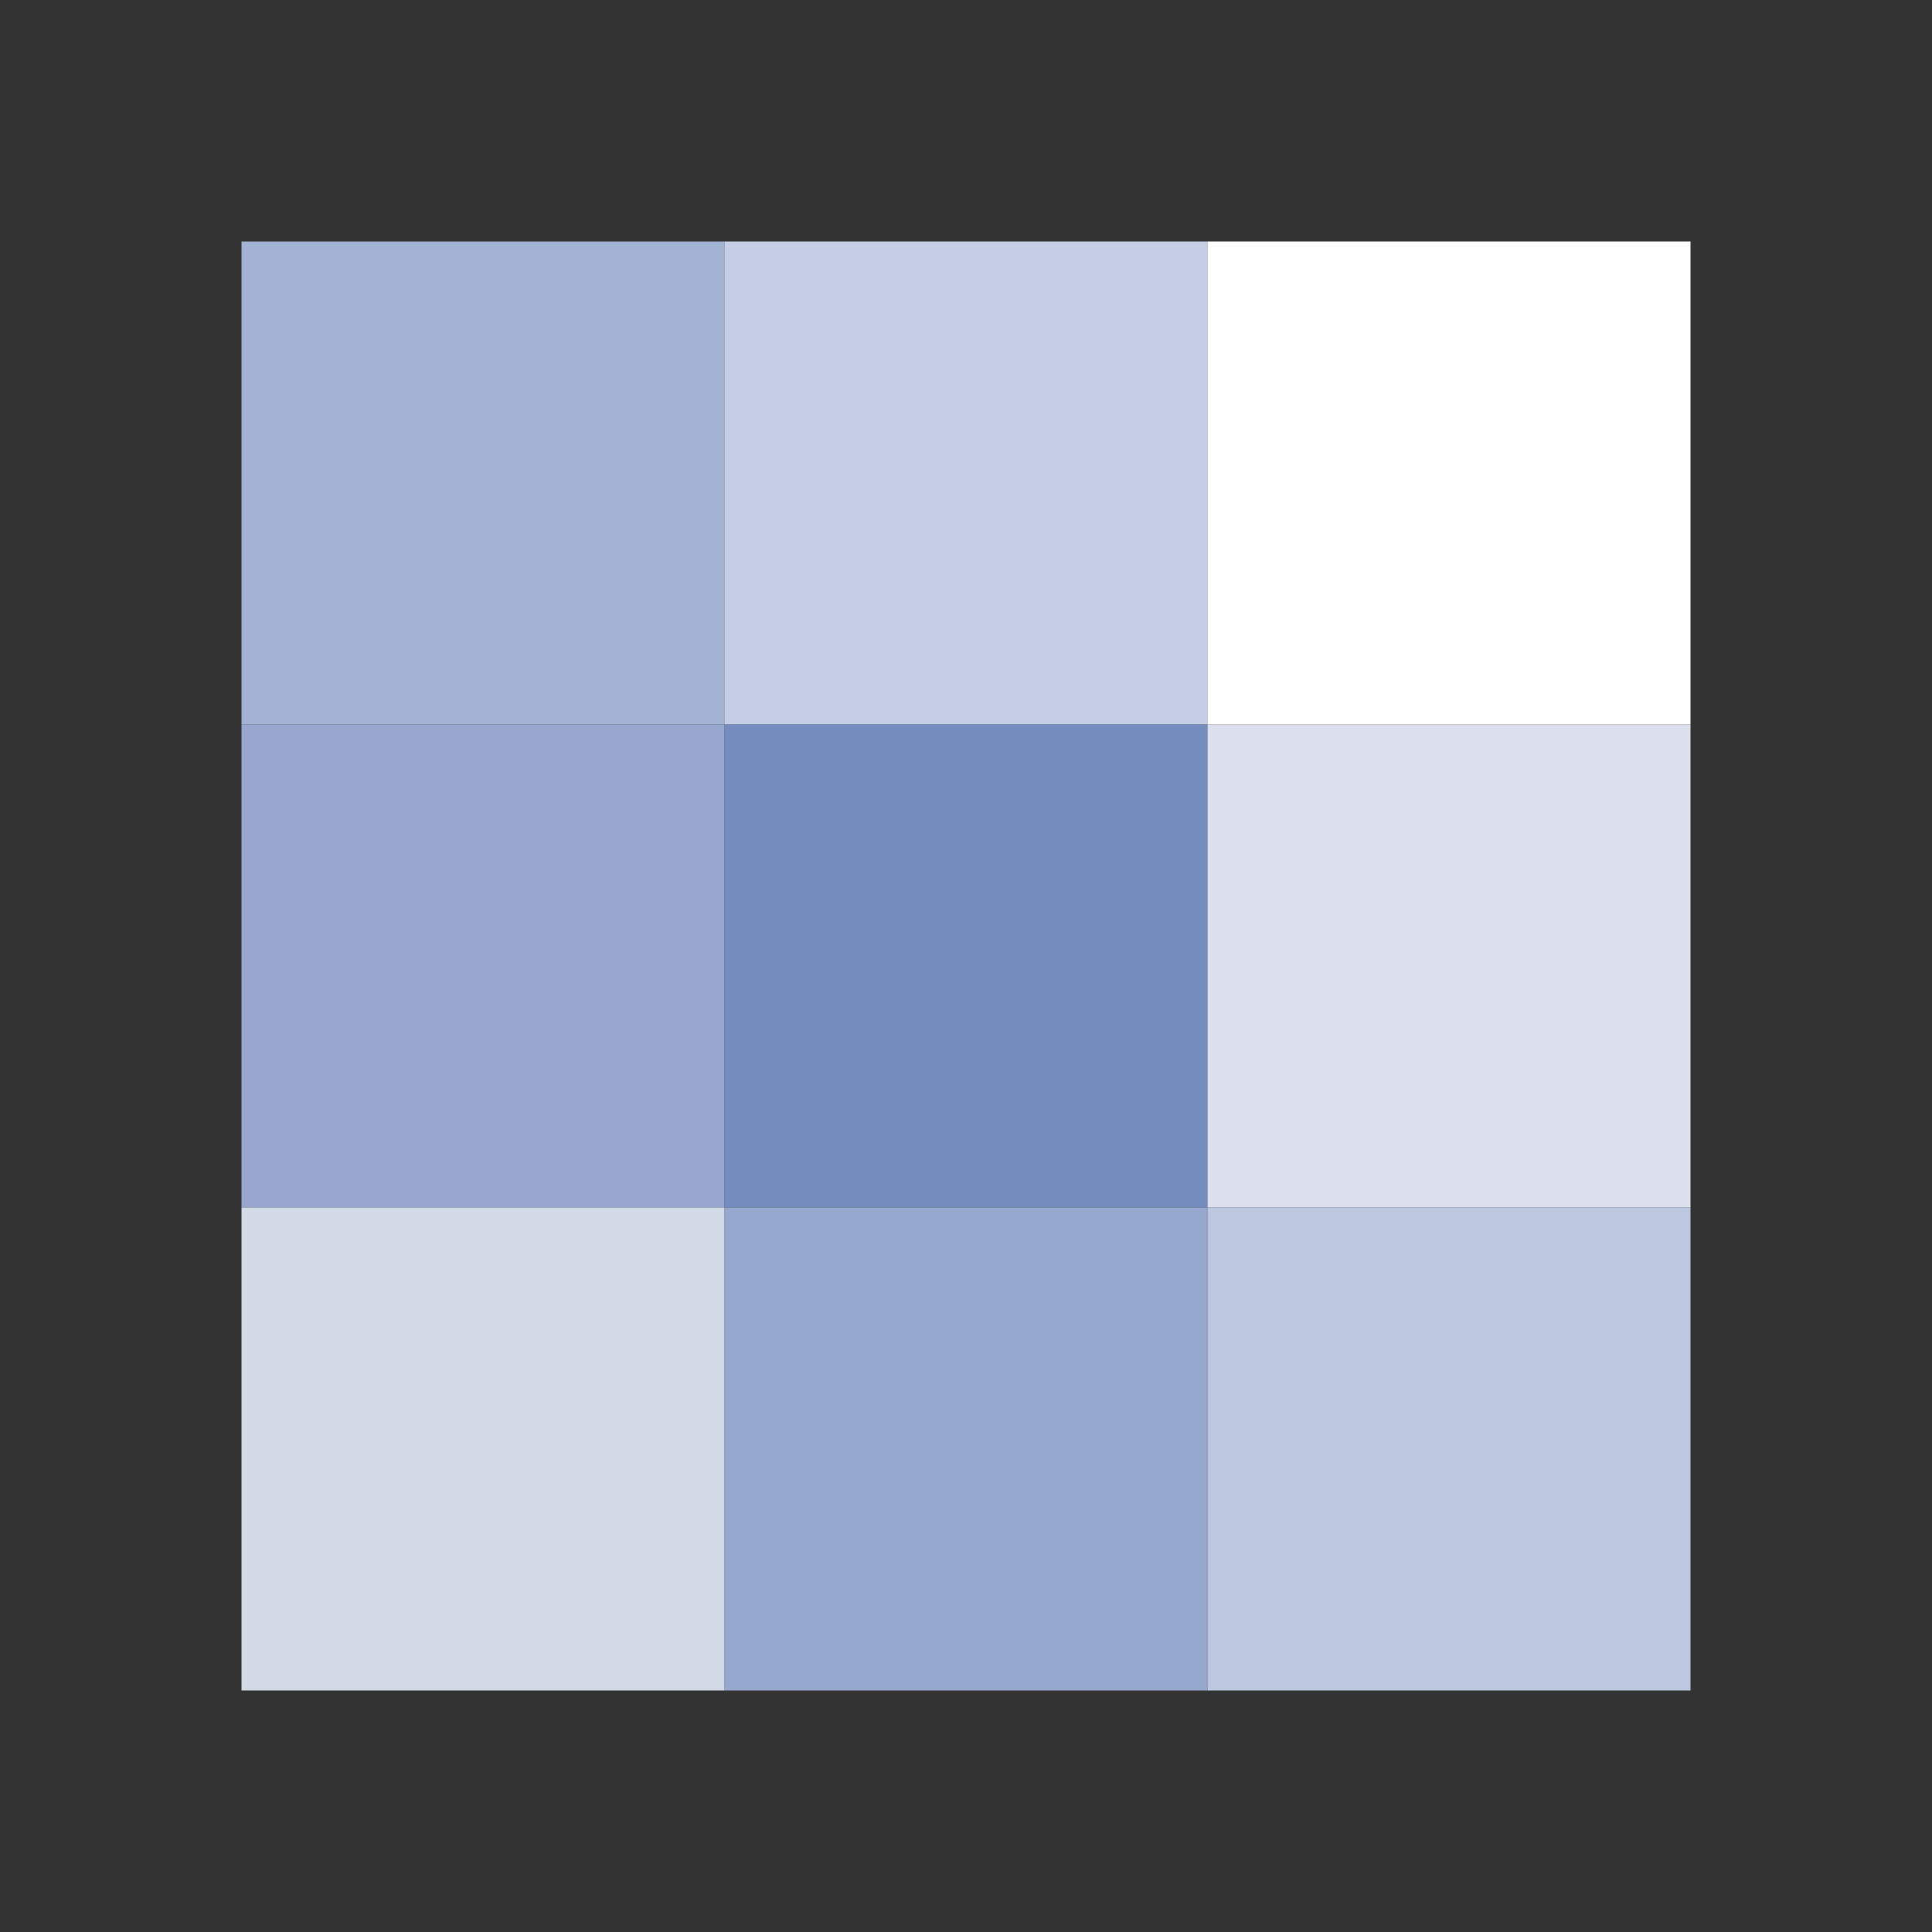 <svg xmlns="http://www.w3.org/2000/svg" height="32" width="32" viewBox="0 0 32 32"><rect x="0" y="0" width="32" height="32" fill="#333333" stroke="none"/><title>PR-CY</title><desc>Created with Sketch.</desc><g fill-rule="evenodd" fill="none"><g><path fill="#A2B2D2" d="M4 4h8v8H4z"/><path fill="#C6CEE5" d="M12 4h8v8h-8z"/><path fill="#FEFFFE" d="M20 4h8v8h-8z"/><path fill="#98A7CE" d="M4 12h8v8H4z"/><path fill="#758CBF" d="M12 12h8v8h-8z"/><path fill="#DBE0EC" d="M20 12h8v8h-8z"/><path fill="#D2DAE6" d="M4 20h8v8H4z"/><path fill="#96A8CE" d="M12 20h8v8h-8z"/><path fill="#BCC8E0" d="M20 20h8v8h-8z"/></g></g></svg>